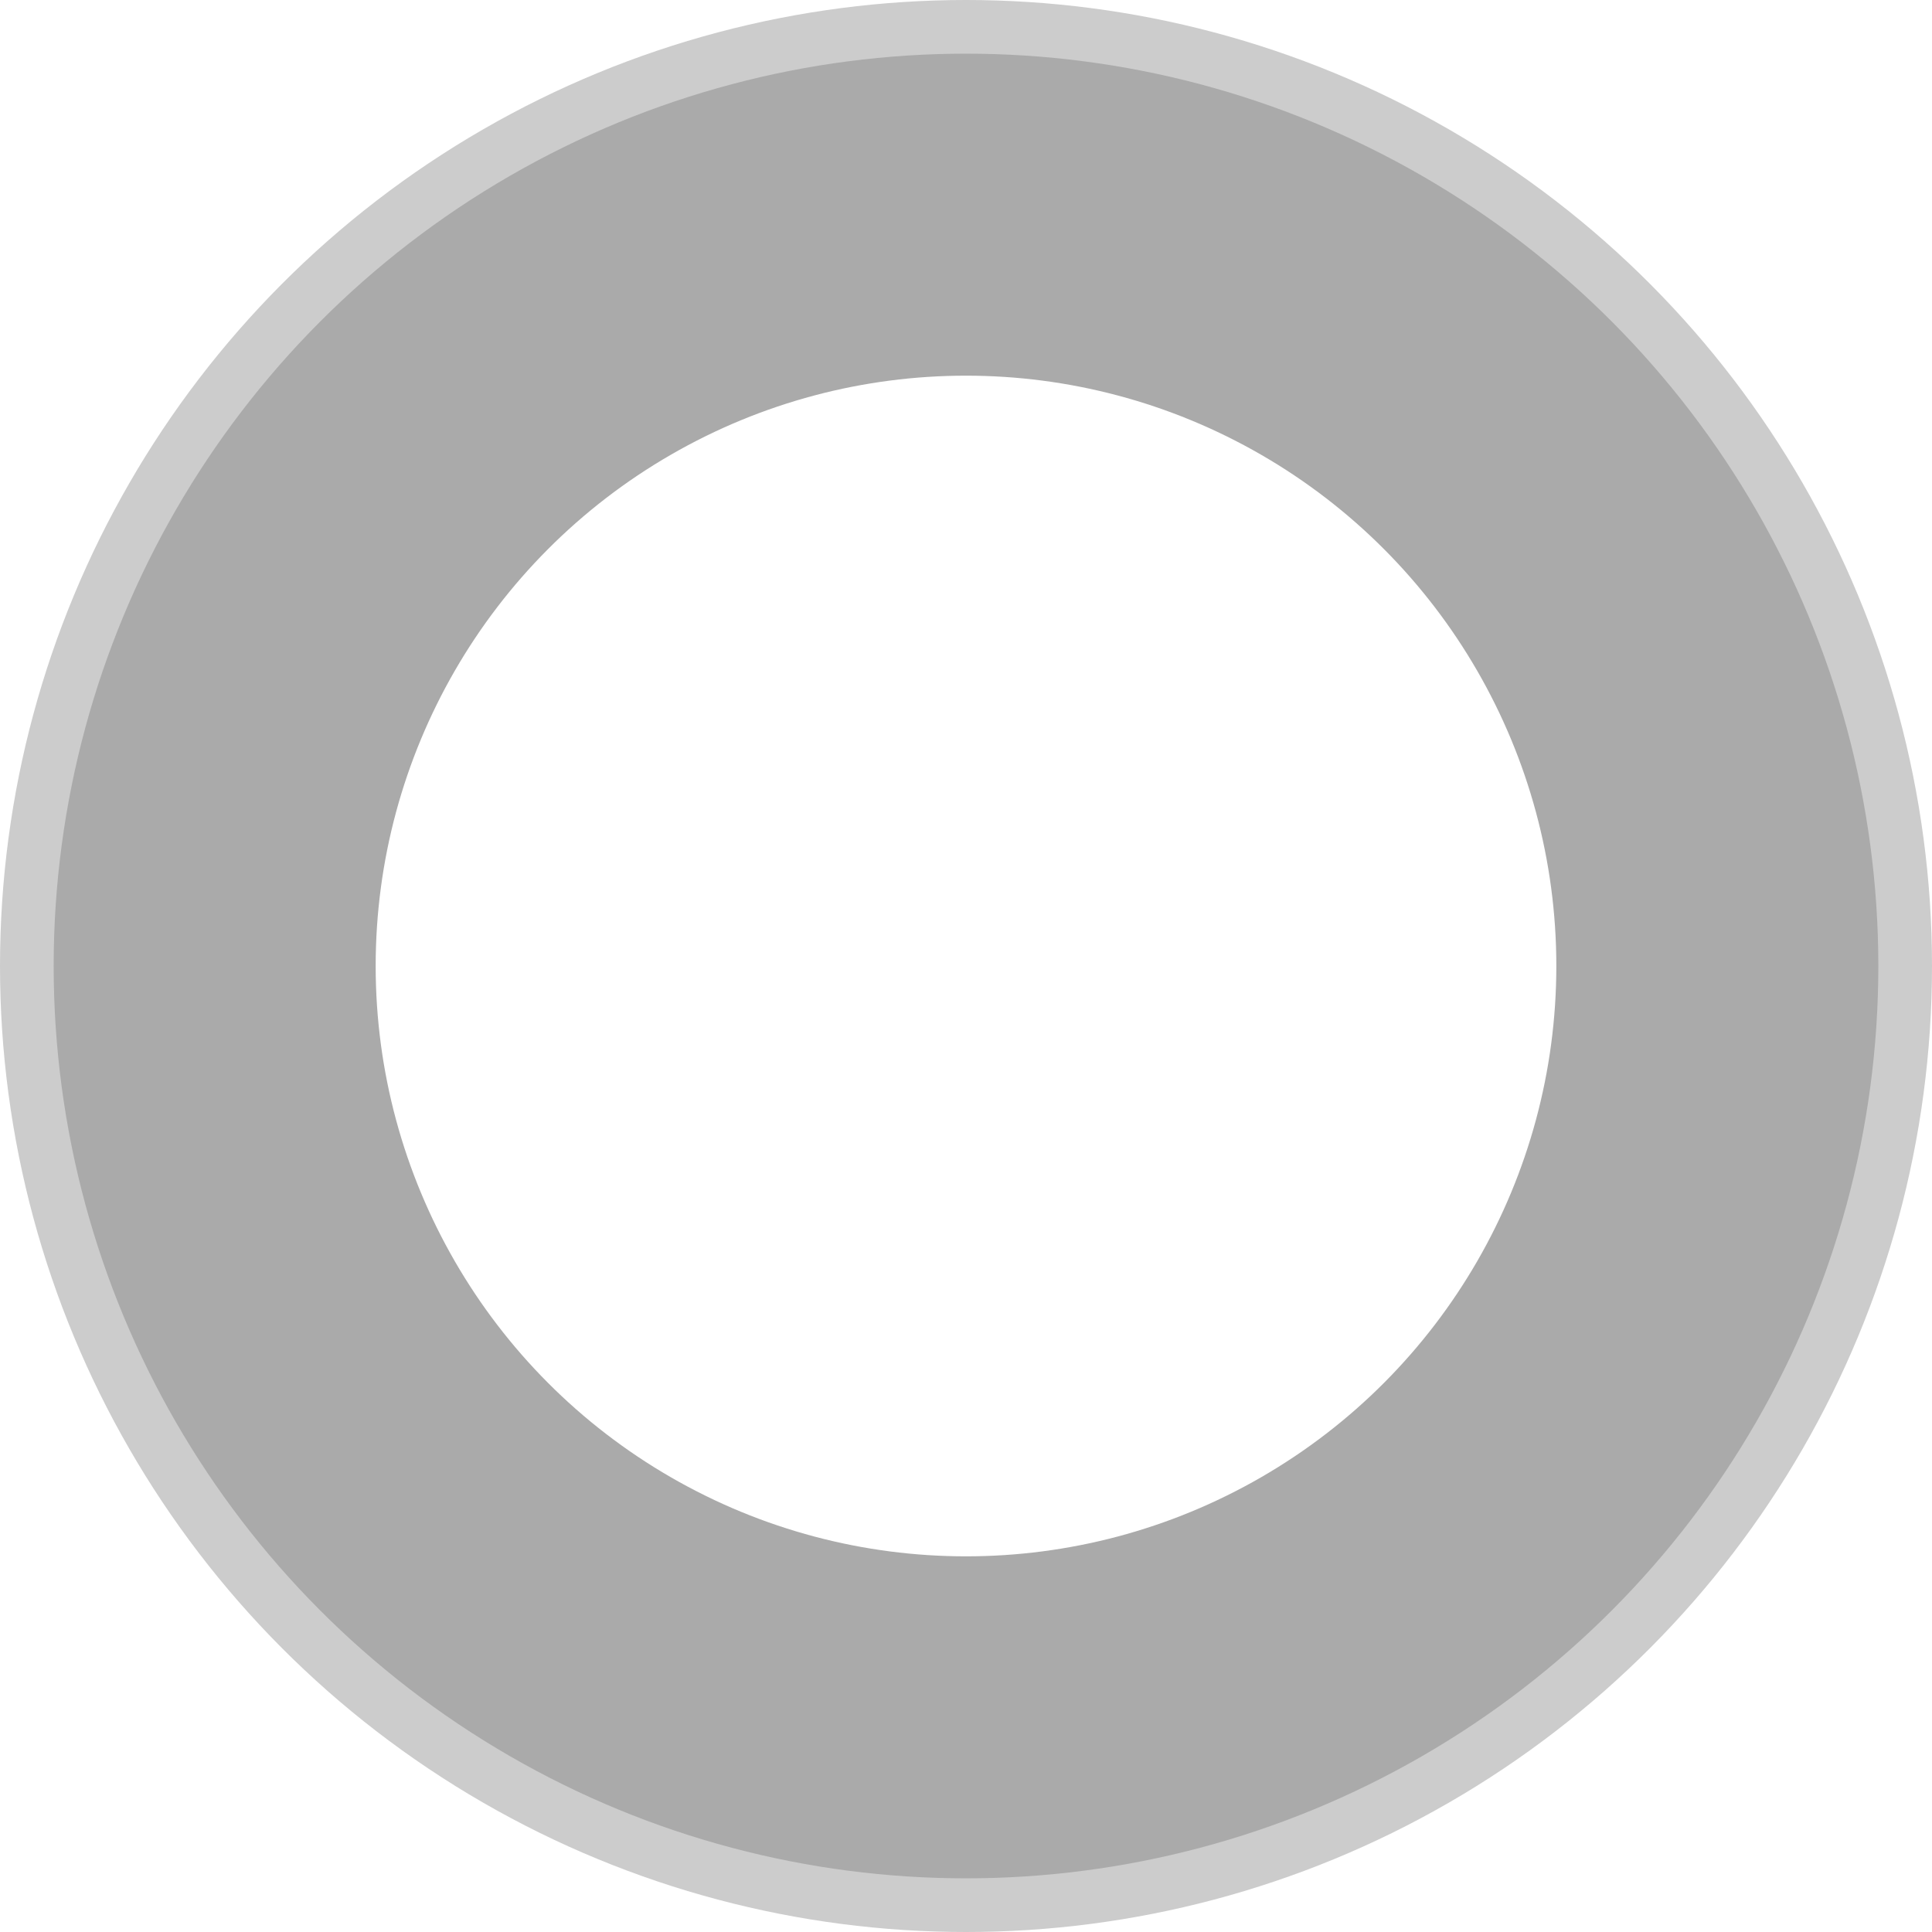 <svg height="9" width="9">
	<rect x="0" y="0" width="21" height="21" style="fill:#ffffff; stroke-width:0; var(fill, background_color);" />
	
	<circle	cx="4.5" cy="4.5" r="4"
			style="fill: none; stroke-width:1; stroke: #cccccc; var(stroke, dark_color);" />
	
	<circle	cx="4.5" cy="4.5" r="3.5"
			style="fill: none; stroke-width:1.5; stroke: #aaaaaa; var(stroke, light_color);" />
	
</svg>
